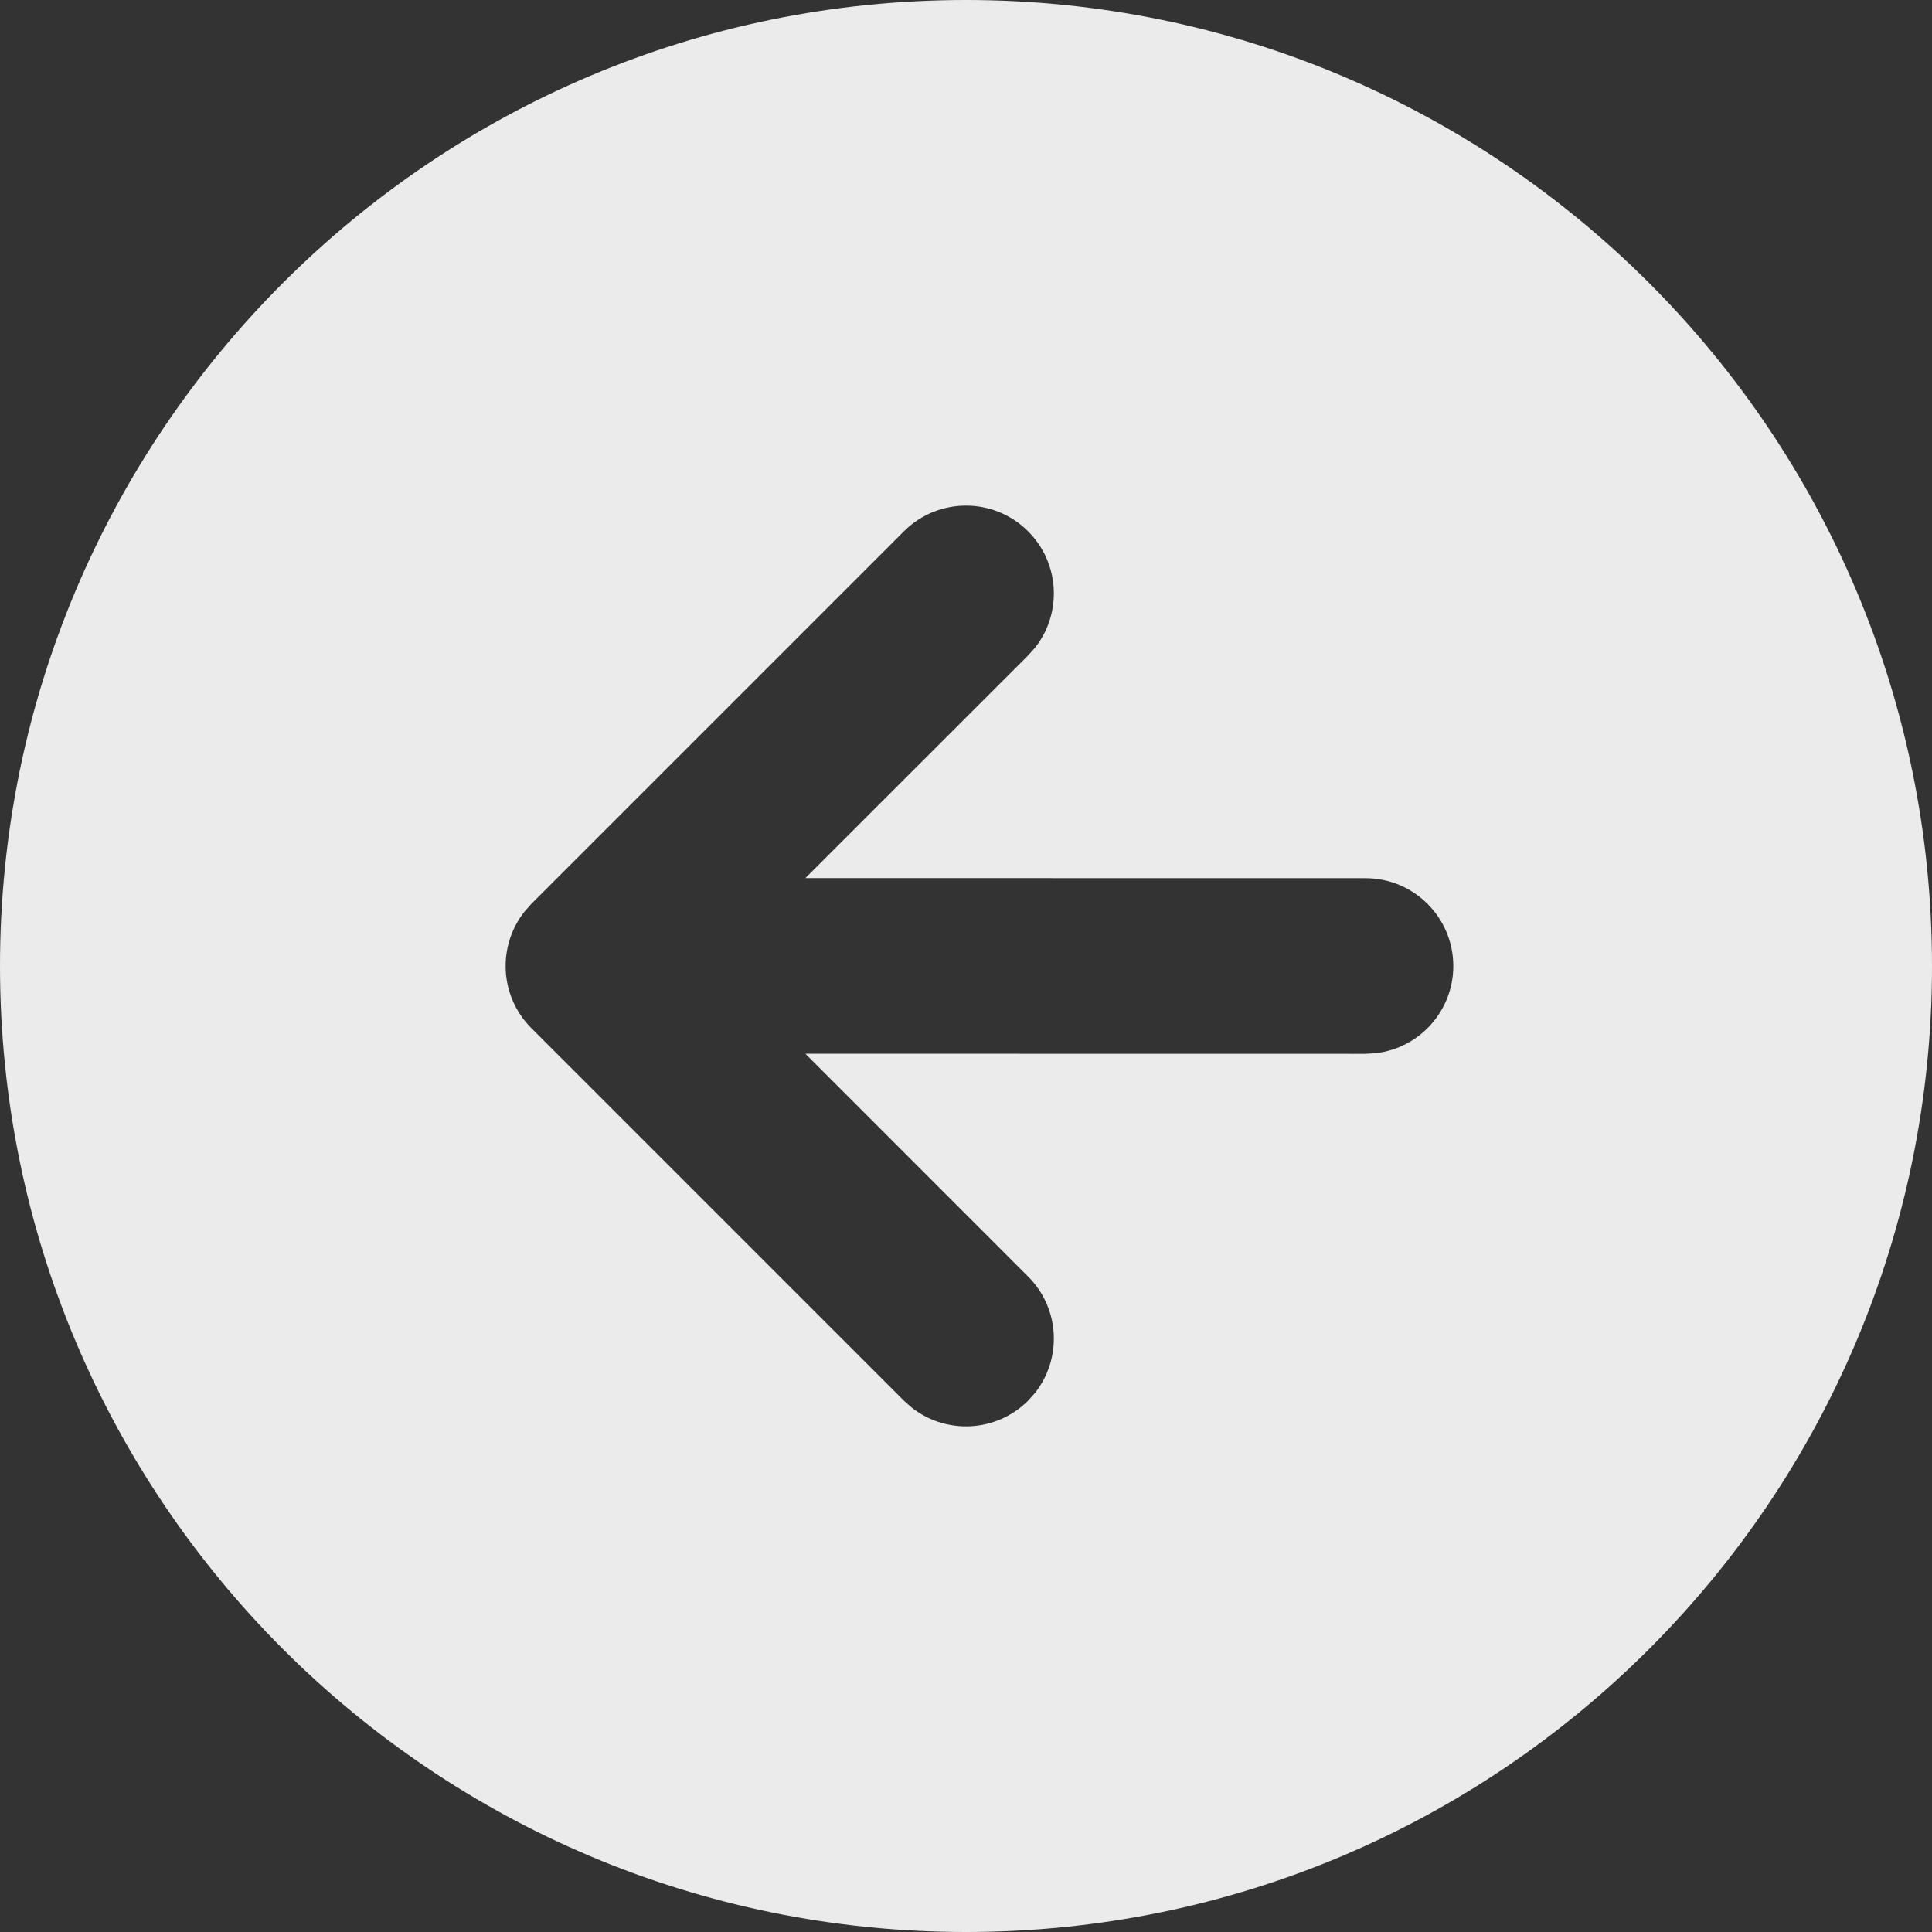<?xml version="1.0" encoding="UTF-8"?>
<svg width="22px" height="22px" viewBox="0 0 22 22" version="1.1" xmlns="http://www.w3.org/2000/svg" xmlns:xlink="http://www.w3.org/1999/xlink">
    <rect x="0" y="0" width="22" height="22" fill="#333333" stroke="none"/>
    <!-- Generator: Sketch 63.1 (92452) - https://sketch.com -->
    <title>navbar_camera_back</title>
    <desc>Created with Sketch.</desc>
    <g id="伙办" stroke="none" stroke-width="1" fill="none" fill-rule="evenodd" opacity="0.9">
        <g id="17伙币-扫描名片" transform="translate(-16, -55)" fill="#FFFFFF">
            <g id="icon/bars/back" transform="translate(5, 44)">
                <g id="navbar_camera_back" transform="translate(11, 11)">
                    <g id="编组-2">
                        <path d="M11,0 C17.075,-1.11598369e-15 22,4.925 22,11 C22,17.075 17.075,22 11,22 C4.925,22 7.43989126e-16,17.075 0,11 C-7.43989126e-16,4.925 4.925,1.11598369e-15 11,0 Z M11.707,6.05 C11.317,5.66 10.683,5.66 10.293,6.05 L10.293,6.05 L6.05,10.293 L5.973,10.38 C5.662,10.773 5.688,11.344 6.05,11.707 L6.05,11.707 L10.293,15.95 L10.38,16.027 C10.773,16.338 11.344,16.312 11.707,15.95 L11.707,15.95 L11.785,15.863 C12.096,15.47 12.07,14.898 11.707,14.536 L11.707,14.536 L9.171,11.999 L15.549,12 L15.665,11.993 C16.163,11.936 16.549,11.513 16.549,11 C16.549,10.448 16.101,10 15.549,10 L15.549,10 L9.171,9.999 L11.707,7.464 L11.785,7.377 C12.096,6.985 12.07,6.413 11.707,6.05 Z" id="形状结合"></path>
                    </g>
                </g>
            </g>
        </g>
    </g>
</svg>